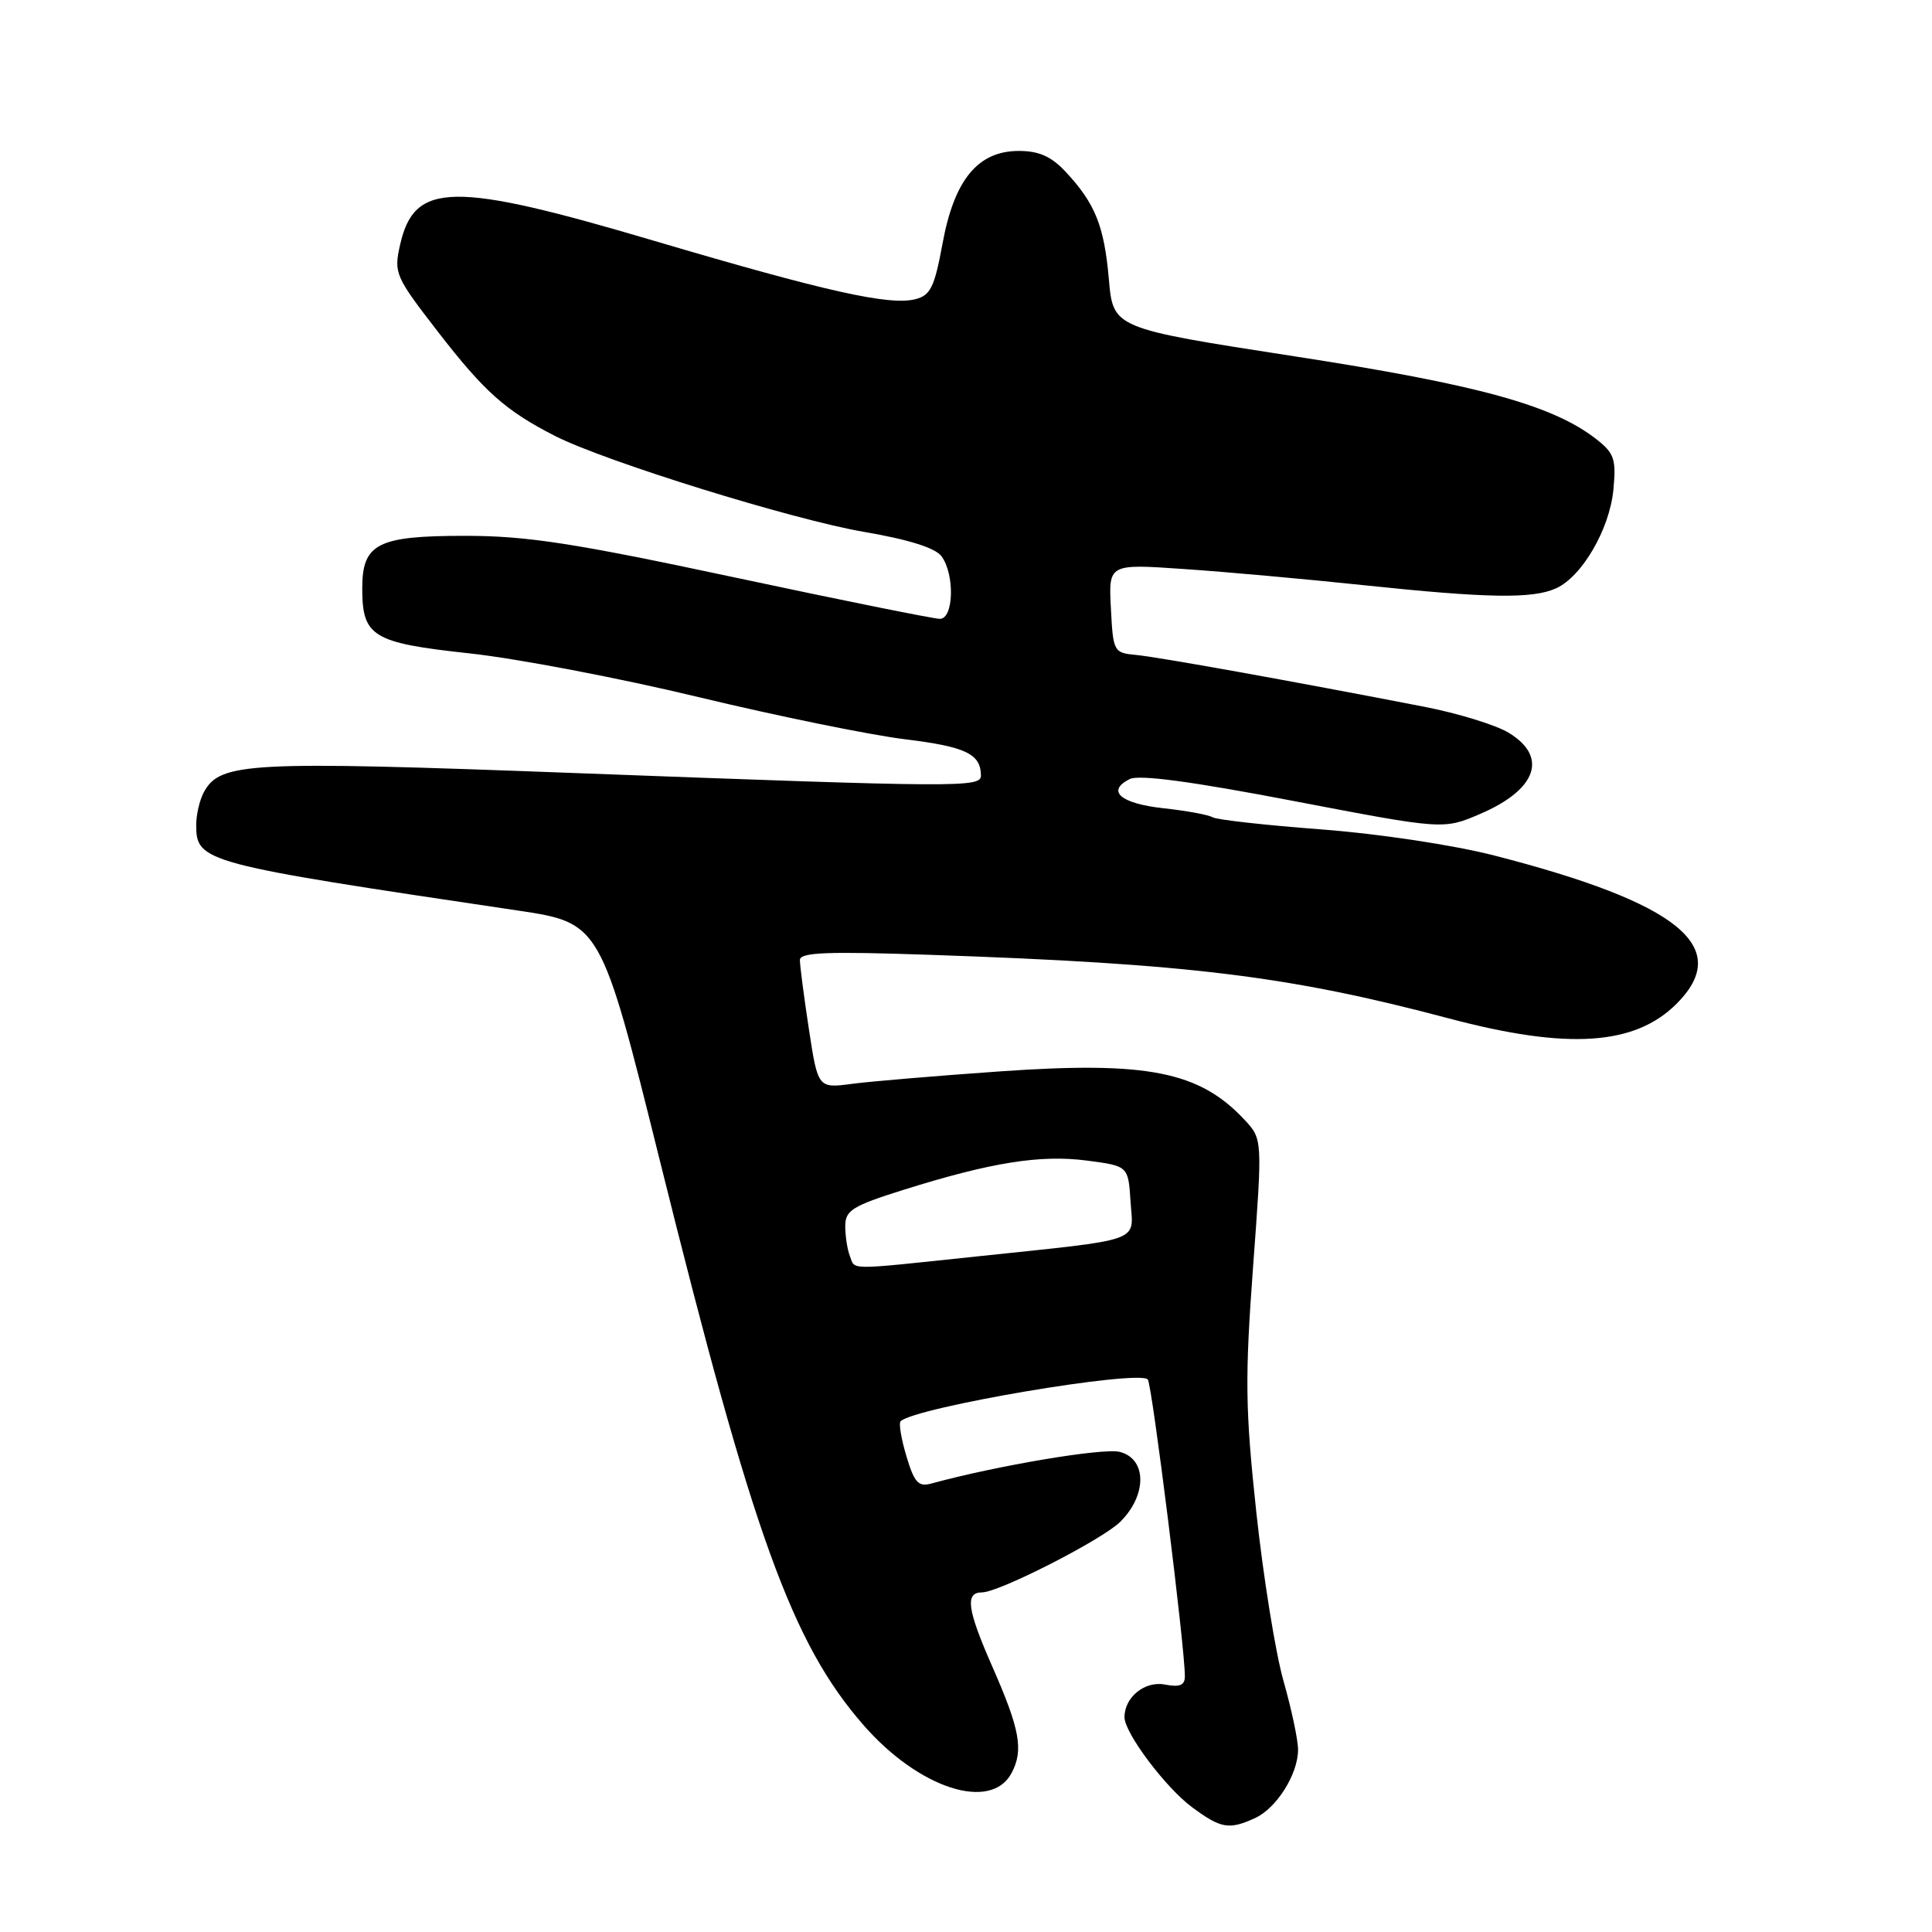 <?xml version="1.0" encoding="UTF-8" standalone="no"?>
<!DOCTYPE svg PUBLIC "-//W3C//DTD SVG 1.1//EN" "http://www.w3.org/Graphics/SVG/1.1/DTD/svg11.dtd" >
<svg xmlns="http://www.w3.org/2000/svg" xmlns:xlink="http://www.w3.org/1999/xlink" version="1.1" viewBox="0 0 256 256">
 <g >
 <path fill="currentColor"
d=" M 166.29 240.91 C 169.15 239.61 172.00 235.08 172.00 231.84 C 172.00 230.55 171.13 226.47 170.08 222.77 C 169.02 219.07 167.40 209.01 166.47 200.40 C 165.00 186.70 164.95 182.63 166.04 167.84 C 167.29 150.94 167.29 150.94 164.90 148.37 C 158.92 141.97 152.01 140.60 132.56 141.96 C 124.28 142.54 115.45 143.28 112.94 143.61 C 108.38 144.21 108.38 144.21 107.18 136.35 C 106.52 132.03 105.99 127.92 105.99 127.21 C 106.00 126.19 109.54 126.05 123.25 126.52 C 157.61 127.70 170.80 129.32 192.00 134.95 C 207.71 139.12 216.61 138.55 222.16 133.00 C 229.66 125.49 222.45 119.64 198.00 113.36 C 192.58 111.97 182.73 110.48 175.06 109.90 C 167.67 109.34 161.19 108.62 160.67 108.29 C 160.14 107.97 157.23 107.43 154.19 107.10 C 148.47 106.48 146.54 104.81 149.69 103.23 C 150.92 102.61 157.92 103.55 171.38 106.13 C 191.27 109.94 191.27 109.94 196.17 107.83 C 203.64 104.62 205.15 100.28 199.92 97.10 C 198.22 96.06 193.16 94.51 188.67 93.64 C 171.17 90.24 153.36 87.04 150.50 86.78 C 147.58 86.51 147.49 86.35 147.20 80.60 C 146.89 74.71 146.89 74.71 156.89 75.40 C 162.39 75.77 173.10 76.74 180.69 77.54 C 197.09 79.27 203.10 79.37 206.20 77.95 C 209.63 76.39 213.28 70.11 213.78 64.91 C 214.17 60.87 213.91 60.07 211.57 58.23 C 205.80 53.70 195.91 50.98 171.50 47.21 C 147.50 43.50 147.50 43.50 146.93 37.00 C 146.31 29.92 145.12 26.96 141.19 22.75 C 139.30 20.73 137.67 20.00 135.00 20.00 C 129.58 20.00 126.44 23.81 124.89 32.28 C 123.82 38.07 123.30 39.14 121.27 39.65 C 117.83 40.51 109.42 38.63 86.78 31.94 C 59.93 23.99 54.90 24.07 53.01 32.45 C 52.17 36.19 52.36 36.63 58.02 43.95 C 64.20 51.94 67.01 54.43 73.53 57.76 C 80.19 61.15 104.96 68.84 114.50 70.48 C 120.37 71.48 123.93 72.60 124.75 73.70 C 126.53 76.10 126.38 82.00 124.54 82.00 C 123.74 82.00 111.48 79.53 97.29 76.50 C 75.91 71.94 69.81 71.00 61.58 71.00 C 50.02 71.00 48.00 72.03 48.00 77.96 C 48.00 84.36 49.36 85.18 62.17 86.57 C 68.47 87.25 82.15 89.86 92.56 92.37 C 102.98 94.88 115.30 97.39 119.94 97.96 C 127.95 98.94 129.95 99.89 129.98 102.75 C 130.00 104.37 127.28 104.35 76.37 102.44 C 32.72 100.80 29.15 100.99 26.99 105.01 C 26.45 106.03 26.00 107.95 26.00 109.28 C 26.00 114.23 26.74 114.43 68.55 120.64 C 79.60 122.29 79.60 122.29 87.46 153.89 C 99.76 203.40 104.94 217.76 114.45 228.62 C 121.78 237.00 131.29 240.07 134.03 234.95 C 135.65 231.92 135.16 229.18 131.49 220.84 C 128.15 213.25 127.84 211.00 130.12 211.00 C 132.38 211.00 146.10 203.99 148.46 201.63 C 152.02 198.07 151.96 193.28 148.36 192.38 C 146.18 191.83 132.14 194.19 123.43 196.57 C 121.69 197.05 121.16 196.47 120.11 192.97 C 119.42 190.68 119.07 188.59 119.33 188.33 C 121.19 186.48 150.93 181.44 152.09 182.79 C 152.65 183.44 157.02 218.39 157.00 222.11 C 157.00 223.32 156.33 223.59 154.34 223.21 C 151.69 222.71 149.00 224.88 149.00 227.54 C 149.00 229.62 154.46 236.89 157.96 239.47 C 161.79 242.30 162.85 242.48 166.29 240.91 Z  M 112.61 166.42 C 112.27 165.55 112.00 163.77 112.00 162.46 C 112.00 160.38 112.94 159.79 119.75 157.65 C 131.33 154.02 137.84 152.98 144.00 153.78 C 149.50 154.50 149.50 154.50 149.80 159.19 C 150.16 164.71 151.83 164.12 129.29 166.50 C 112.01 168.32 113.34 168.33 112.61 166.42 Z "/>
</g>
</svg>
